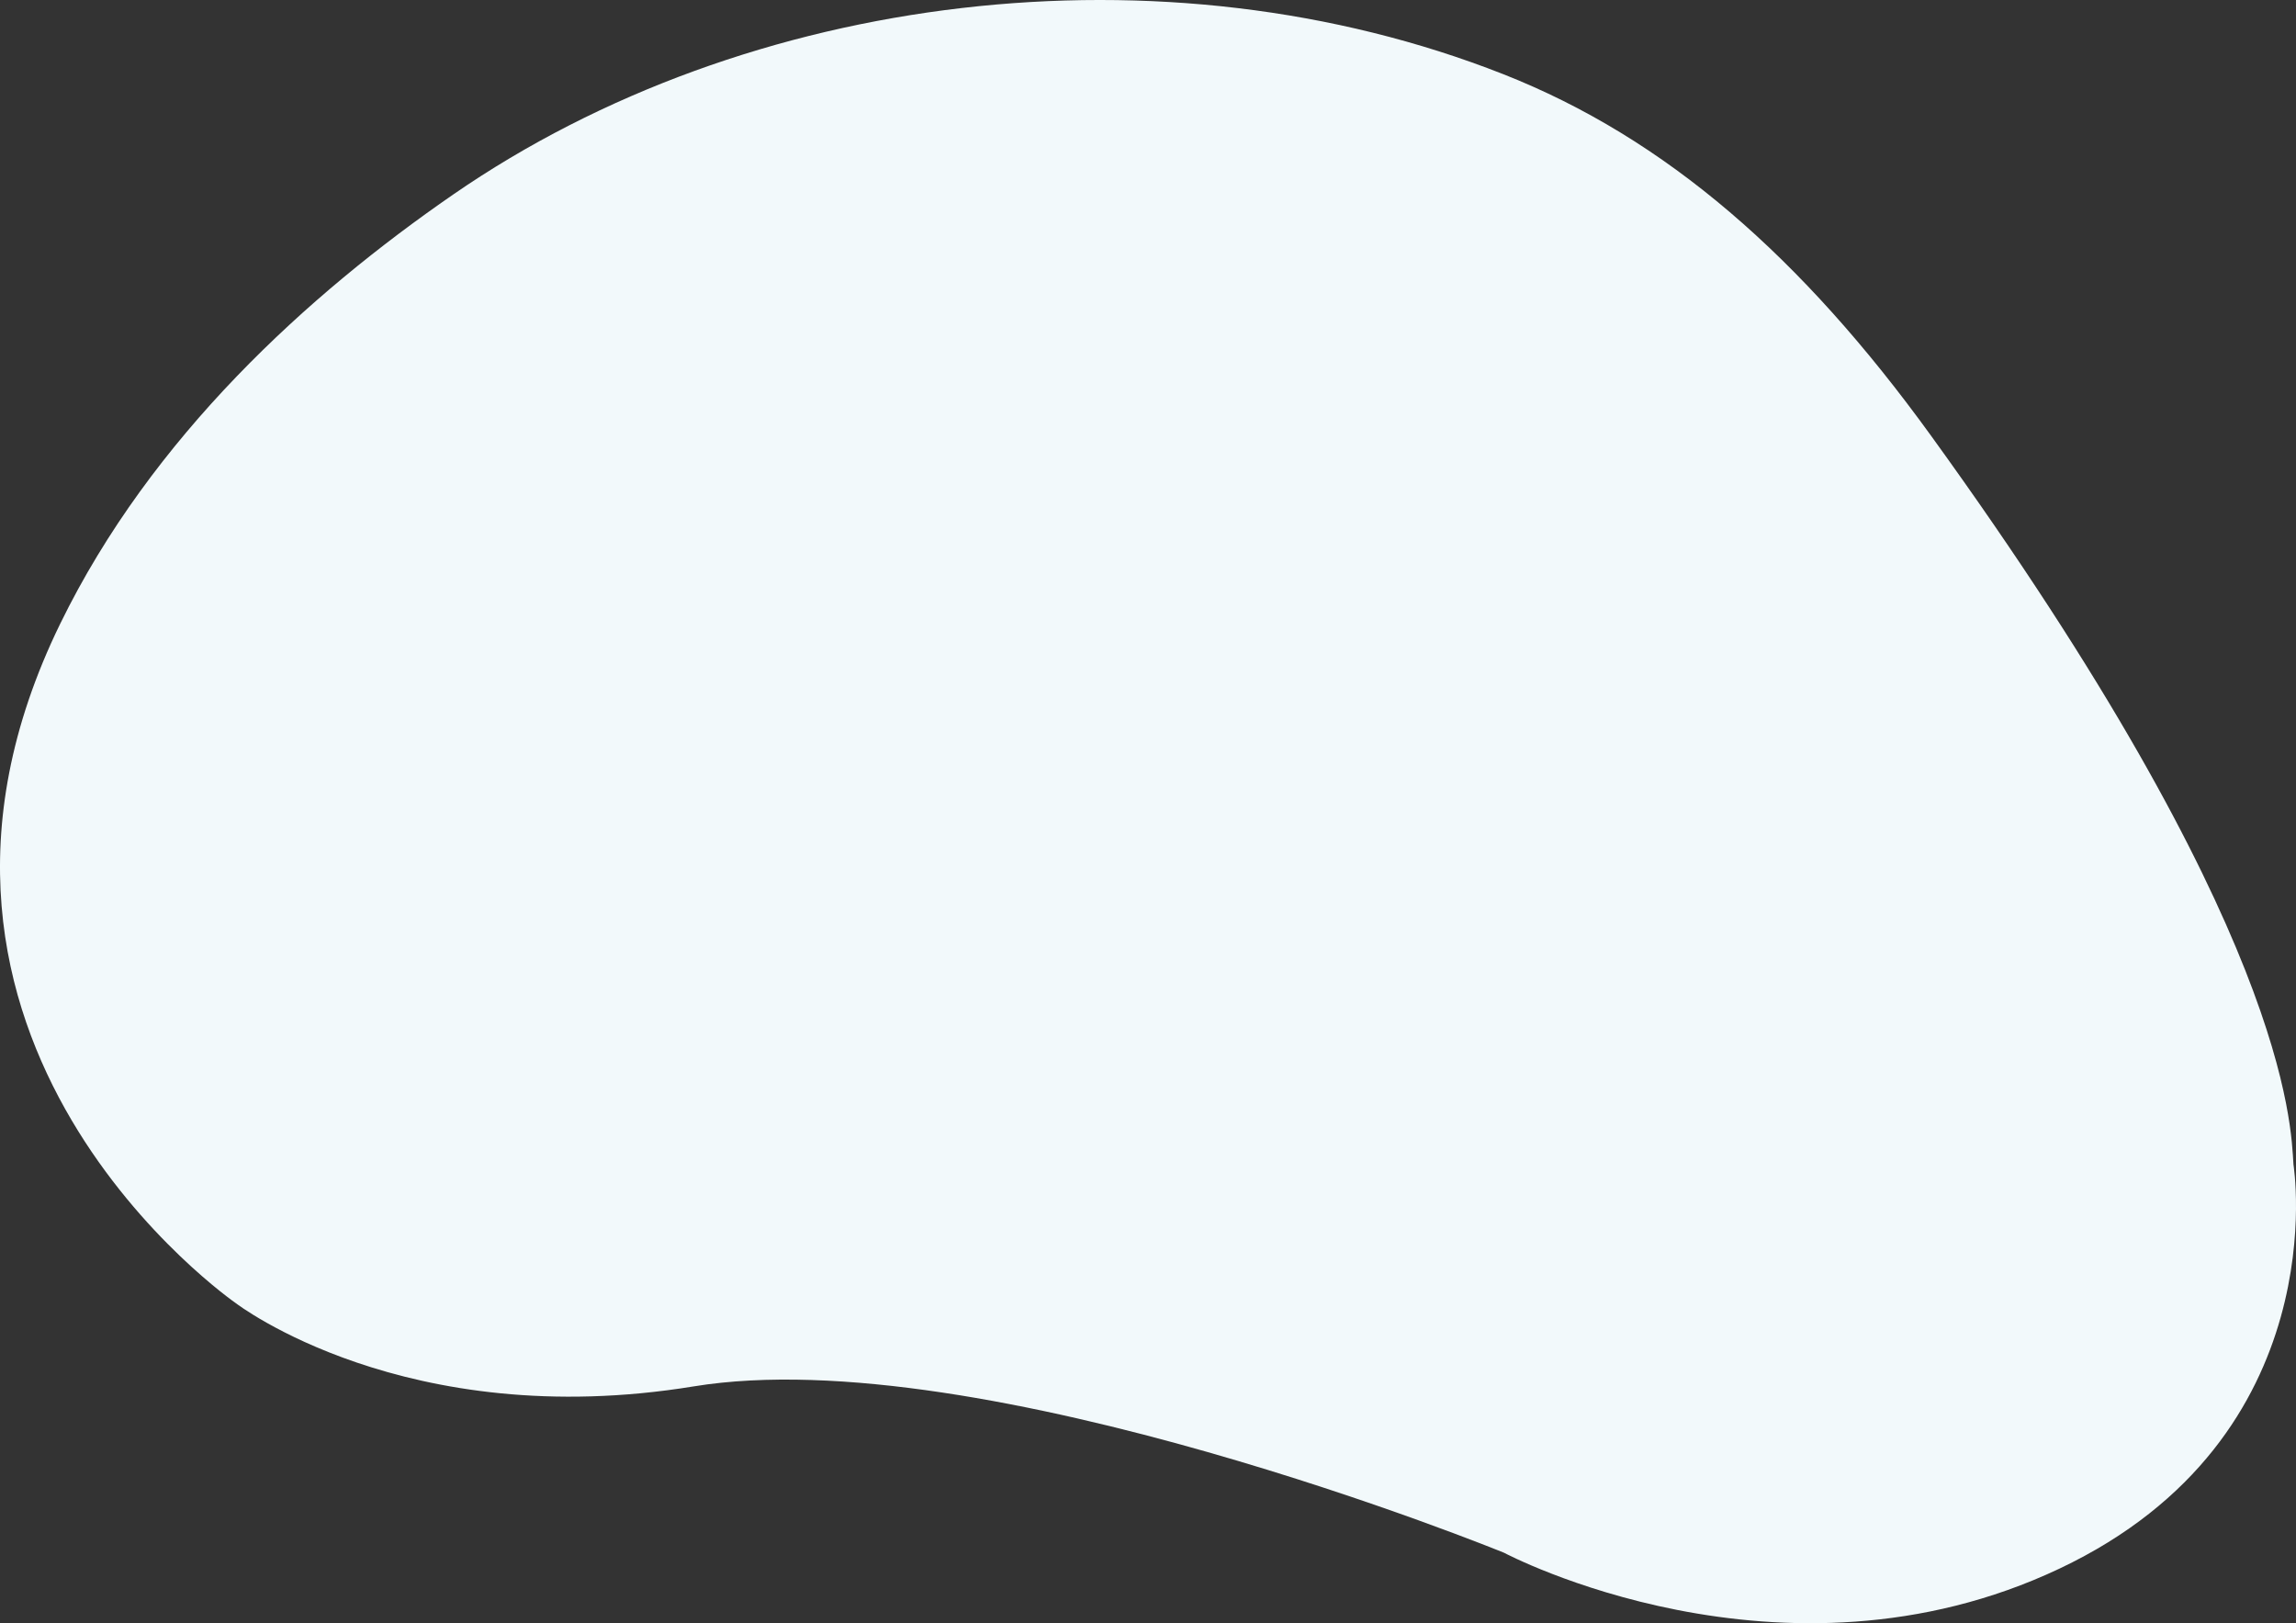 <svg width="116" height="82" viewBox="0 0 116 82" fill="none" xmlns="http://www.w3.org/2000/svg">
    <rect x="0" y="0" width="116" height="82" fill="#333333" stroke="none"/>
    <style>
        svg {
            color: #F2F9FB;
        }
    </style>
    <path d="M11.924 65.839C11.924 65.839 20.475 72.418 35.047 70.036C49.618 67.654 75.99 78.441 75.99 78.441C75.99 78.441 90.002 85.884 104.047 79.243C118.093 72.601 115.872 58.825 115.872 58.825C115.743 56.81 115.606 46.947 97.558 22.007C91.044 13.002 84.16 6.98 75.946 3.746C58.825 -2.991 37.788 -0.448 22.907 9.819C15.565 14.883 7.655 22.07 3.046 31.501C-7.27 52.614 11.924 65.839 11.924 65.839Z"
          fill="currentColor"></path>
</svg>